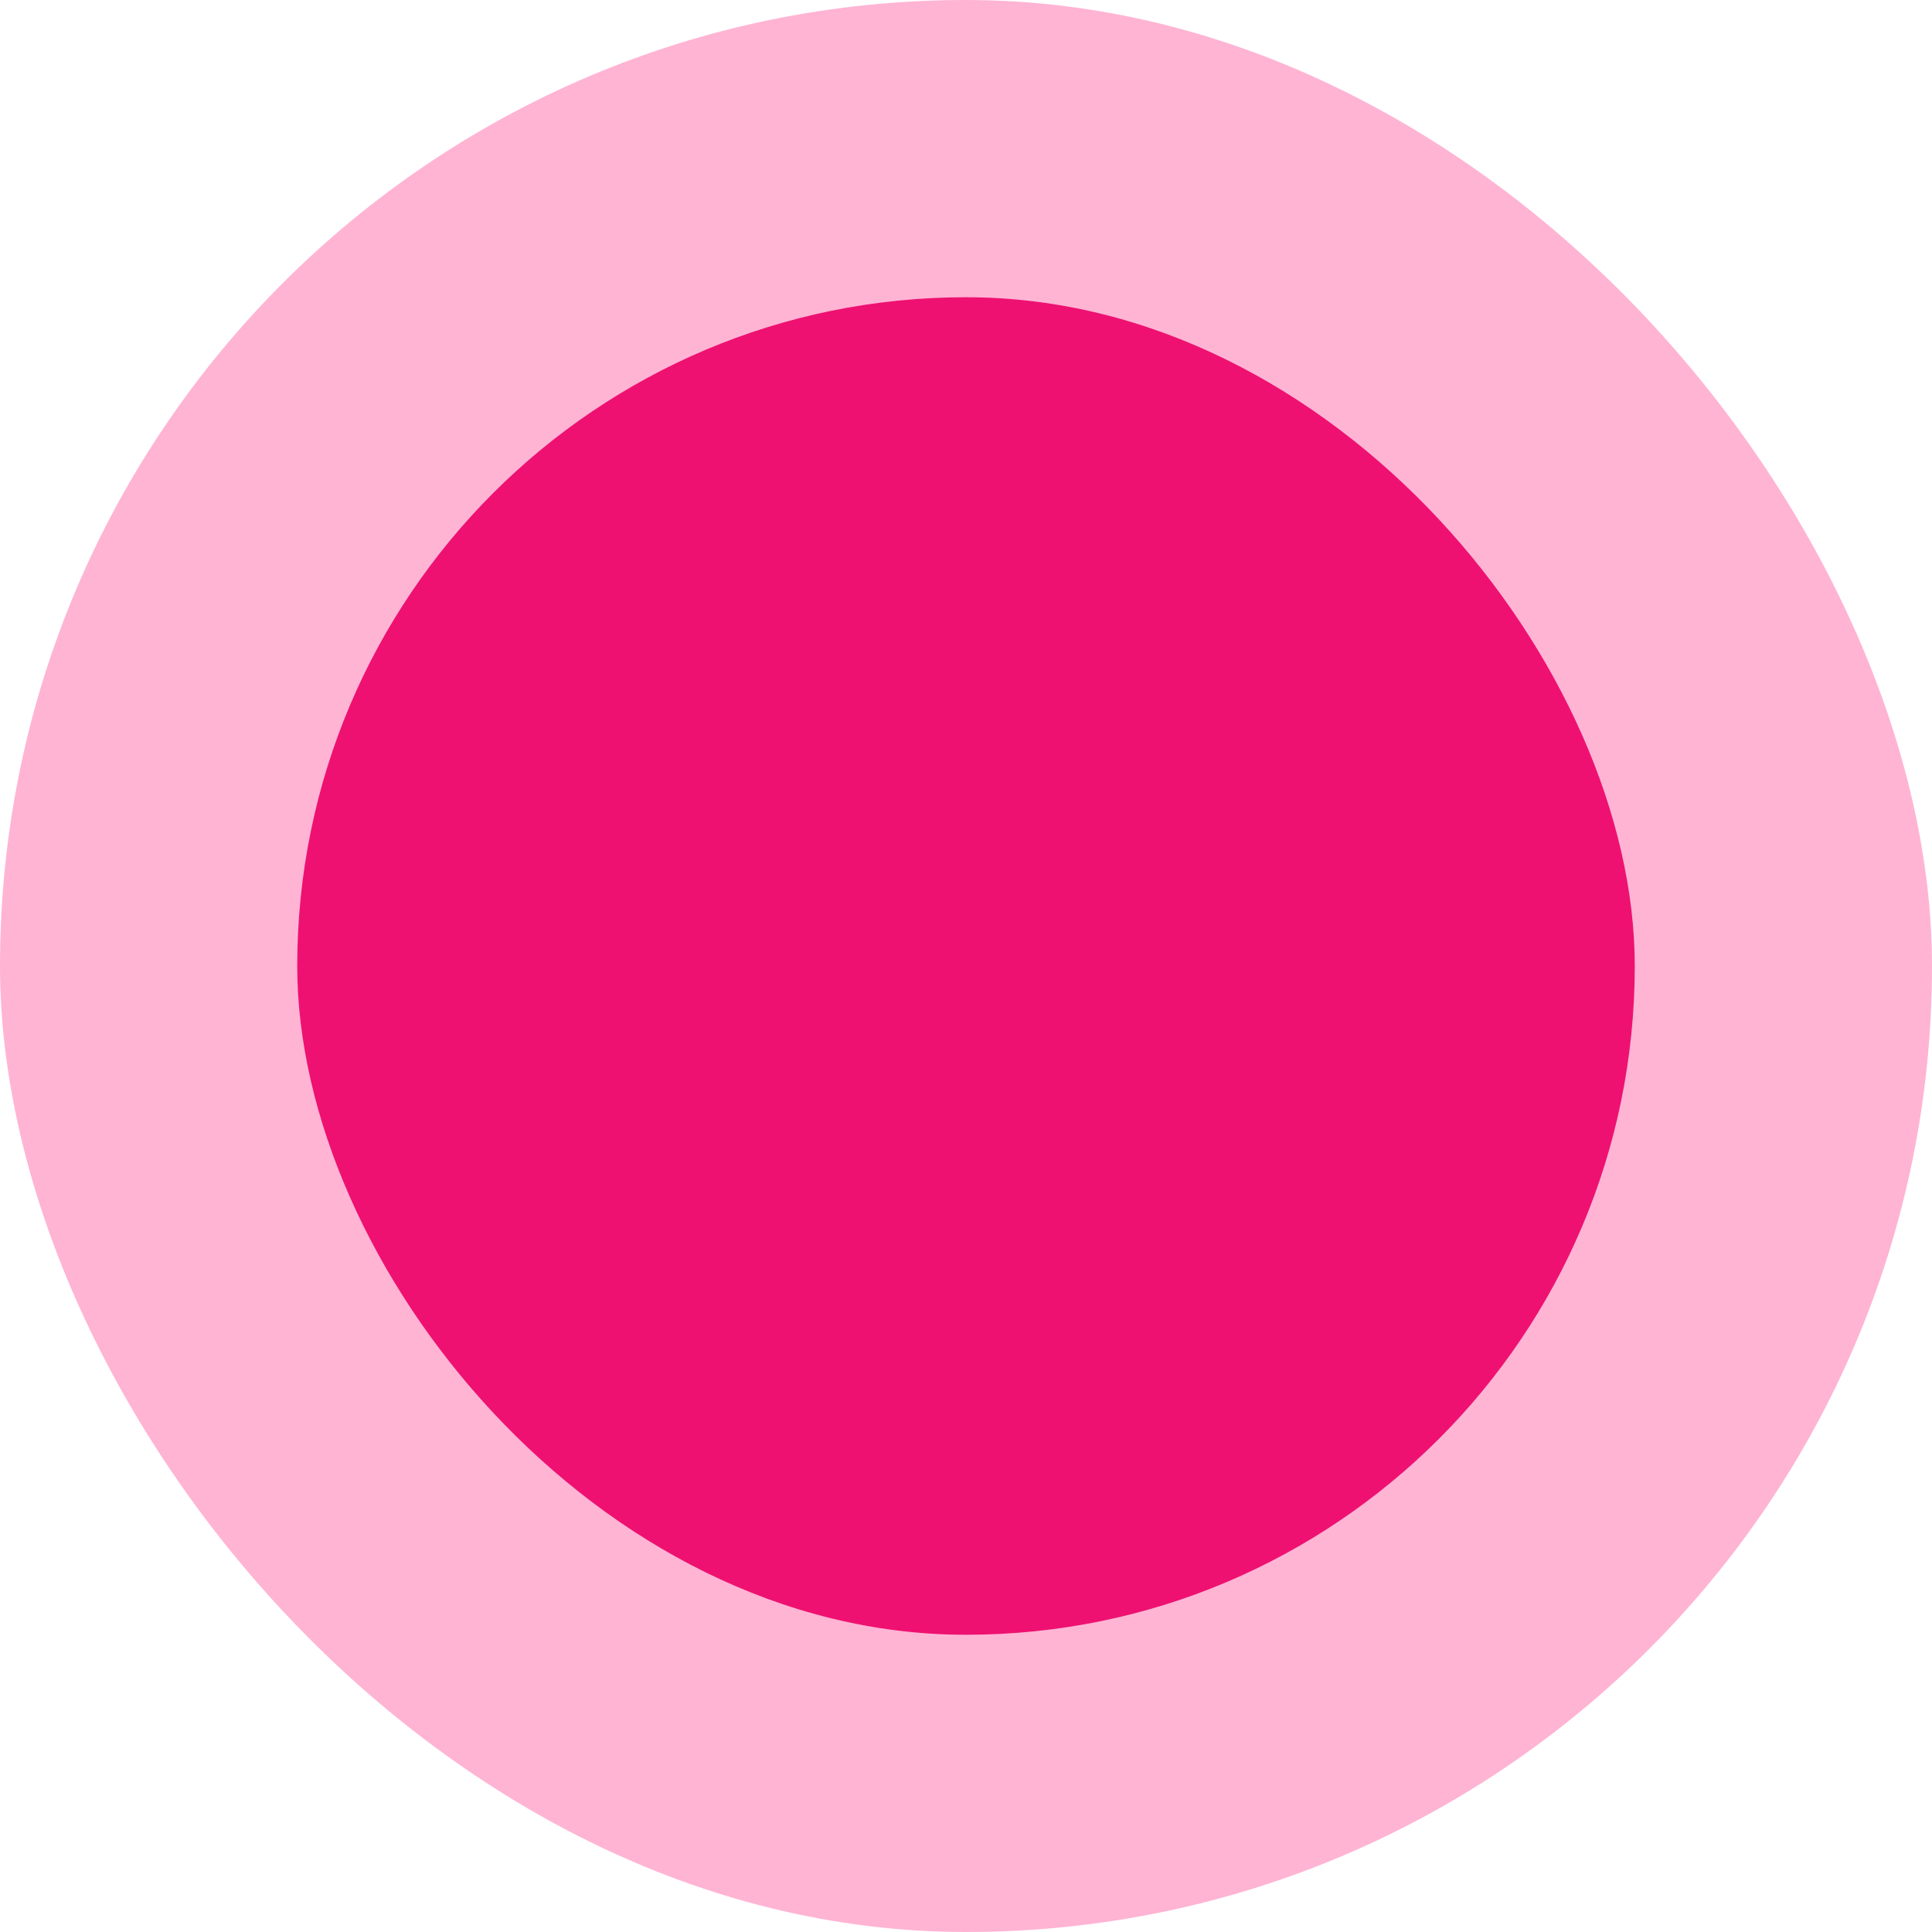 <svg width="52" height="52" viewBox="0 0 52 52" fill="none" xmlns="http://www.w3.org/2000/svg">
<rect width="52" height="52" rx="26" fill="#FF4493" fill-opacity="0.4"/>
<rect x="8" y="8" width="36" height="36" rx="18" fill="#EE1171"/>
</svg>
